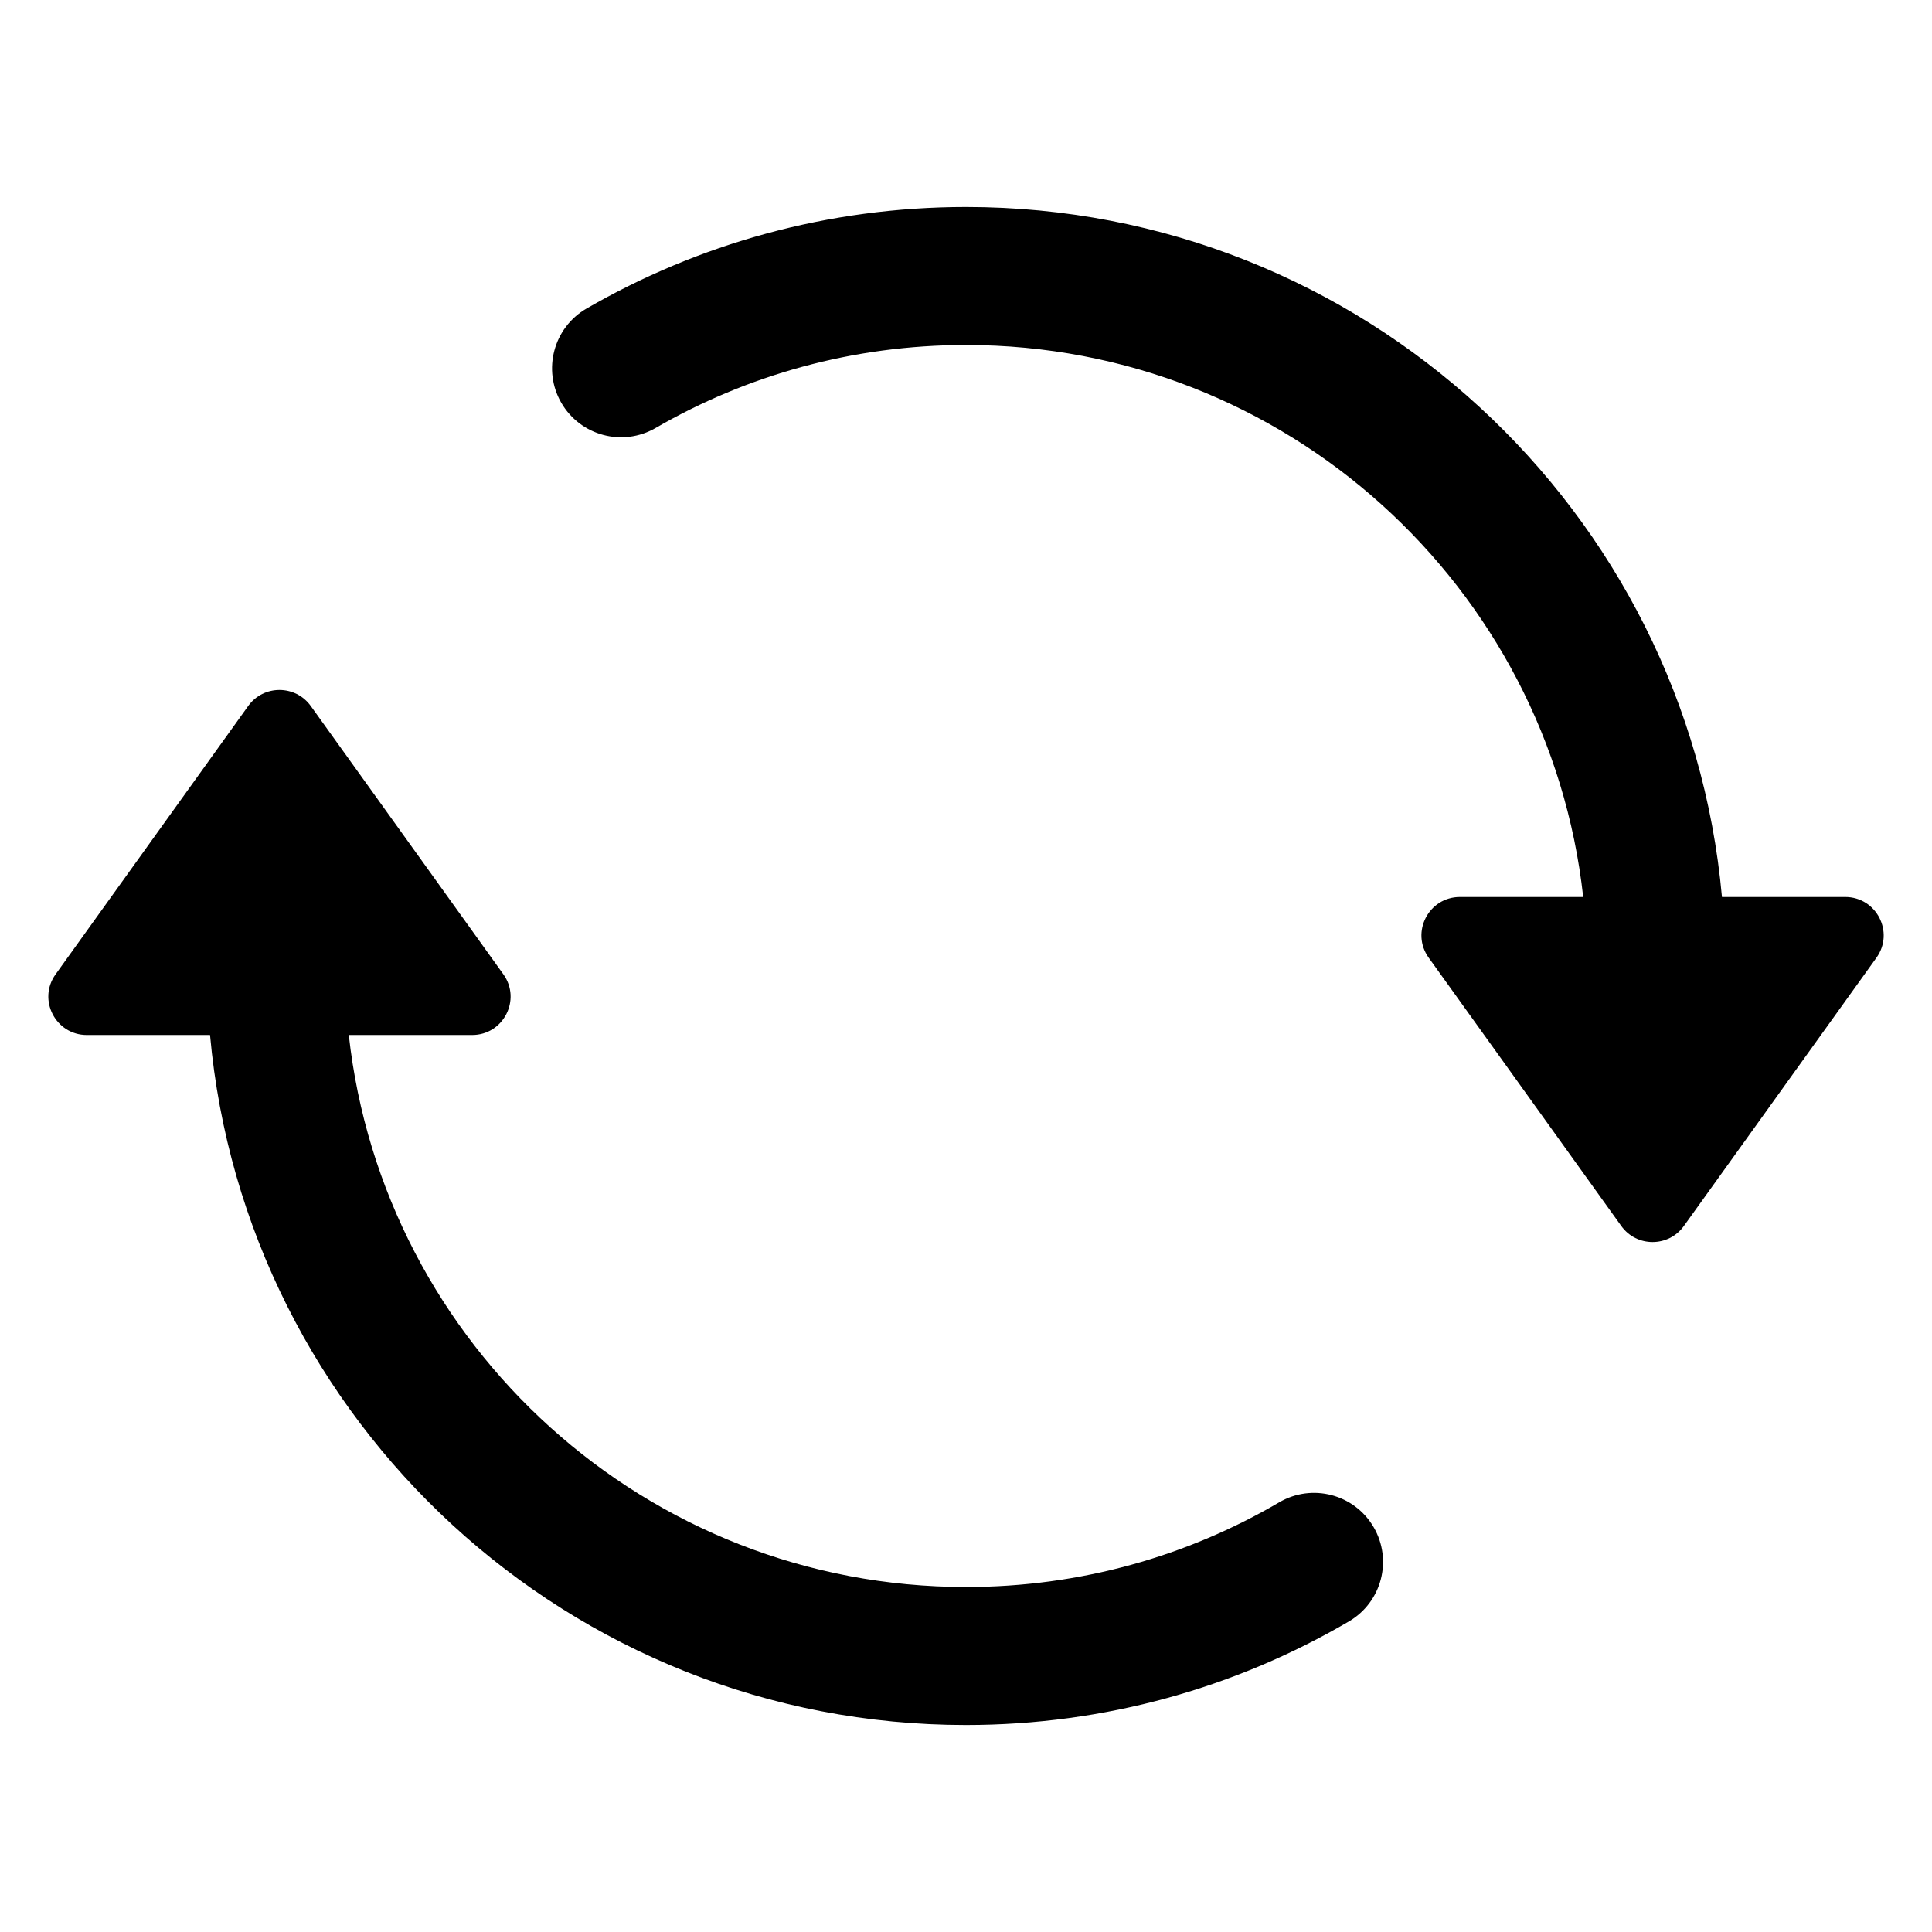 <?xml version="1.0" encoding="UTF-8"?><svg fill="none" height="28" viewBox="0 0 28 28" width="28" xmlns="http://www.w3.org/2000/svg"><path clip-rule="evenodd" d="m9.501 6.203c1.323-.765 2.858-1.203 4.499-1.203 4.633 0 8.448 3.5 8.945 8h-1.786c-.454 0-.718.512-.453.88l2.791 3.888c.222.31.684.31.907 0l2.791-3.888c.264-.368.001-.88-.453-.88h-1.786c-.505-5.606-5.217-10-10.955-10-2.002 0-3.882.536-5.501 1.472-.478.277-.641.888-.365 1.366.277.478.888.641 1.366.365zm-6.456 8.797h-1.786c-.454 0-.718-.512-.453-.88l2.791-3.888c.222-.31.684-.31.907 0l2.791 3.888c.264.368.001.88-.453.88h-1.787c.497 4.5 4.313 8 8.945 8 1.657 0 3.207-.447 4.539-1.227.477-.279 1.089-.119 1.368.358s.119 1.089-.358 1.368c-1.63.954-3.527 1.501-5.55 1.501-5.738 0-10.45-4.394-10.955-10z" fill="currentColor" fill-rule="evenodd"/></svg>
